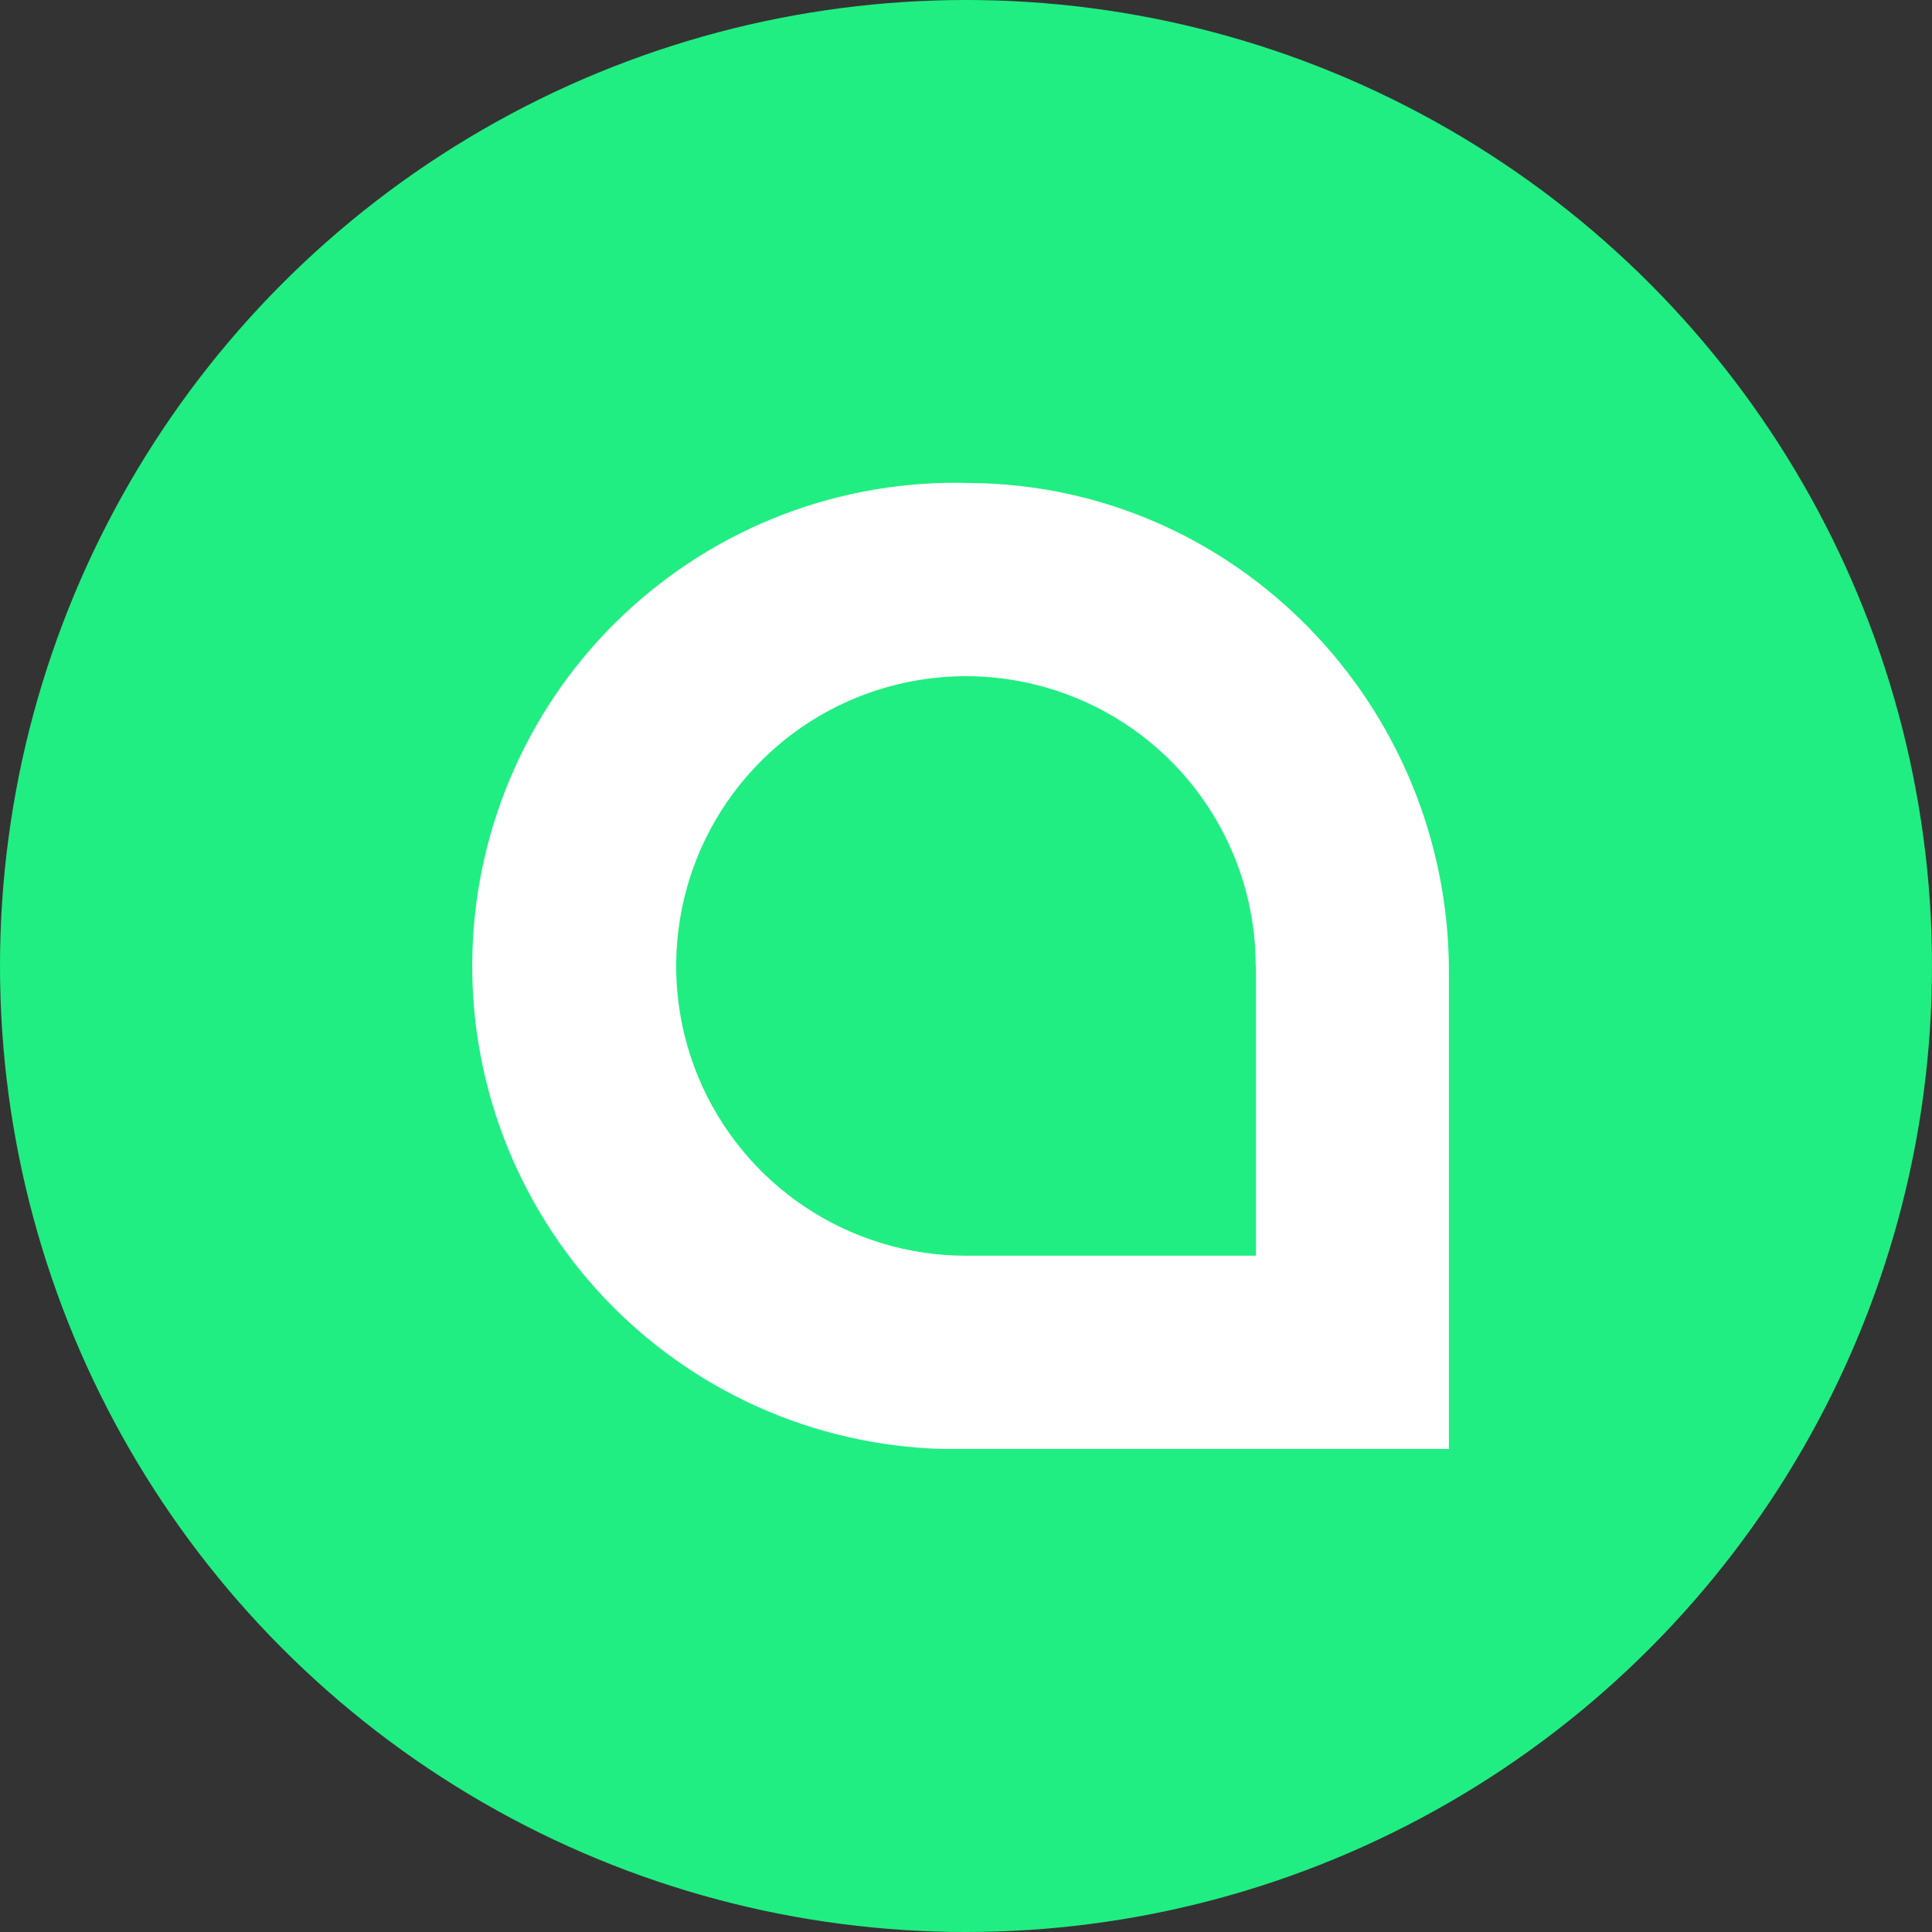 <svg width="24" height="24" viewBox="0 0 24 24" fill="none" xmlns="http://www.w3.org/2000/svg">
<rect x="0" y="0" width="24" height="24" fill="#333333" stroke="none"/>
<circle cx="12" cy="12" r="12" fill="#20EE82"/>
<path d="M15.602 11.999V15.599H11.999C11.287 15.599 10.591 15.388 9.999 14.992C9.407 14.597 8.946 14.035 8.673 13.377C8.401 12.719 8.33 11.995 8.469 11.297C8.607 10.599 8.95 9.957 9.454 9.454C9.957 8.95 10.598 8.608 11.297 8.469C11.995 8.33 12.719 8.401 13.377 8.674C14.034 8.946 14.597 9.407 14.992 9.999C15.388 10.591 15.599 11.287 15.599 11.999H15.602ZM12.047 6C11.259 5.976 10.474 6.108 9.737 6.388C9 6.668 8.326 7.09 7.752 7.631C7.178 8.171 6.717 8.82 6.394 9.539C6.071 10.258 5.892 11.033 5.869 11.821C5.845 12.609 5.977 13.394 6.257 14.131C6.537 14.867 6.96 15.542 7.5 16.116C8.041 16.689 8.689 17.151 9.408 17.474C10.127 17.797 10.902 17.975 11.69 17.999H17.999V12.071C17.999 8.762 15.355 6.023 12.047 6Z" fill="white"/>
</svg>

